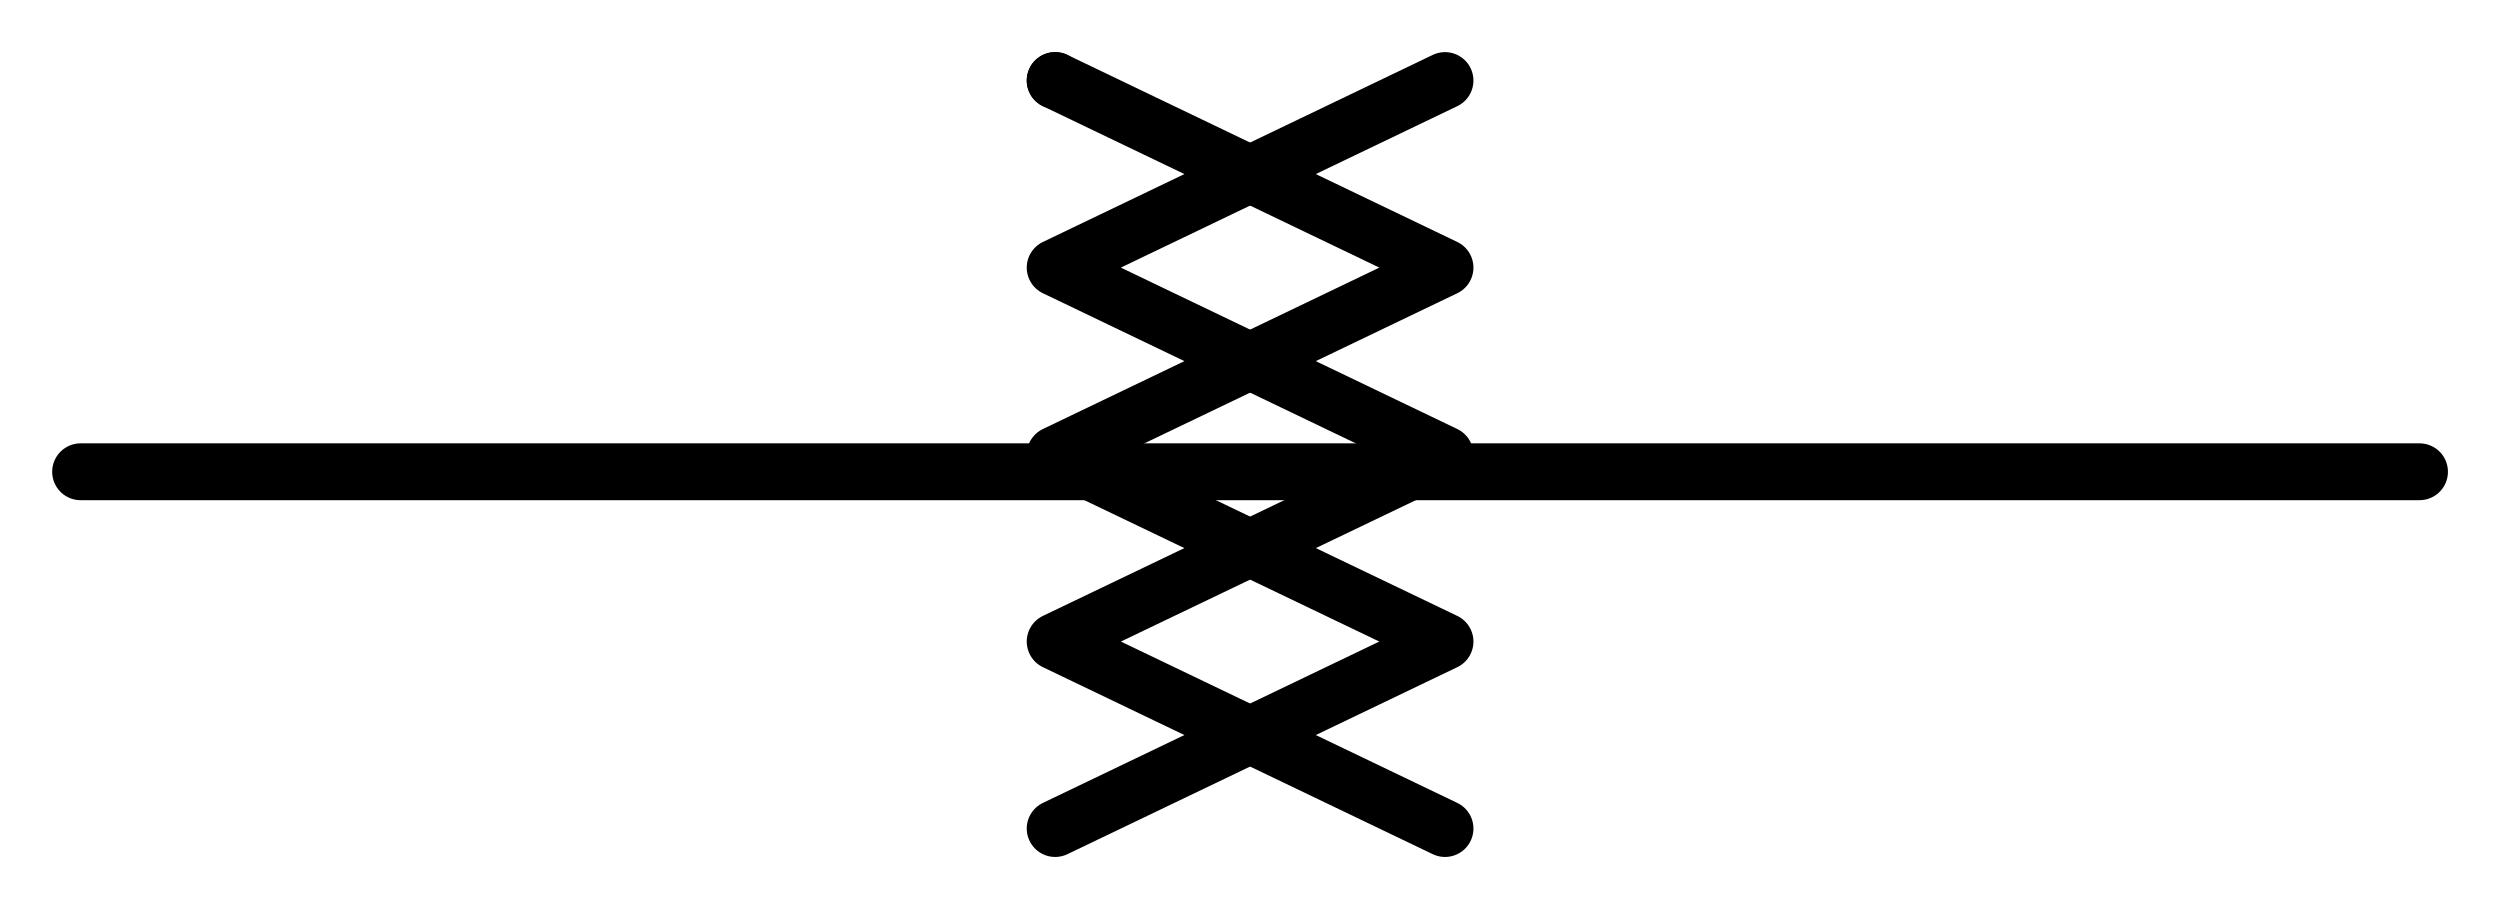 <?xml version="1.0" encoding="utf-8"?>
<!-- Generator: Adobe Illustrator 15.0.0, SVG Export Plug-In . SVG Version: 6.00 Build 0)  -->
<!DOCTYPE svg PUBLIC "-//W3C//DTD SVG 1.1//EN" "http://www.w3.org/Graphics/SVG/1.1/DTD/svg11.dtd">
<svg version="1.1" id="_x30_" xmlns:agg="http://www.example.com"
	 xmlns="http://www.w3.org/2000/svg" preserveAspectRatio="none"   x="0px" y="0px" 
	  viewBox="0 -1.417 43.984 15.994" enable-background="new 0 -1.417 43.984 15.994" xml:space="preserve">
<agg:params>
	<agg:param type="C" name="color" description="Color" cssAttributes="fill" classes="color"/>
	<agg:param type="C" name="strokeColor" description="Stroke Color" cssAttributes="stroke" classes="color,stroked"/>
</agg:params>
<style type="text/css" >
   <![CDATA[

	.color,.stroked{
		stroke-width:1;
		stroke-linecap:round;
		stroke-linejoin:round;
		stroke: #000000;
	}
	
	.color {
		fill:   #A1BFE2;

	}
	
	.stroked {
		fill:none;
	}

      ]]>
</style>
<line class="stroked" x1="1.418" y1="6.883" x2="42.568" y2="6.883"/>
<g class="stroked">
	<rect x="18.564" y="0" fill="#A1BFE2"  />
	<polyline points="25.423,13.16 18.564,9.87 25.423,6.582 18.564,3.291 25.423,0 	"/>
	<polyline points="18.564,0 25.423,3.291 18.564,6.582 25.423,9.87 18.564,13.16 	"/>
</g>
</svg>
